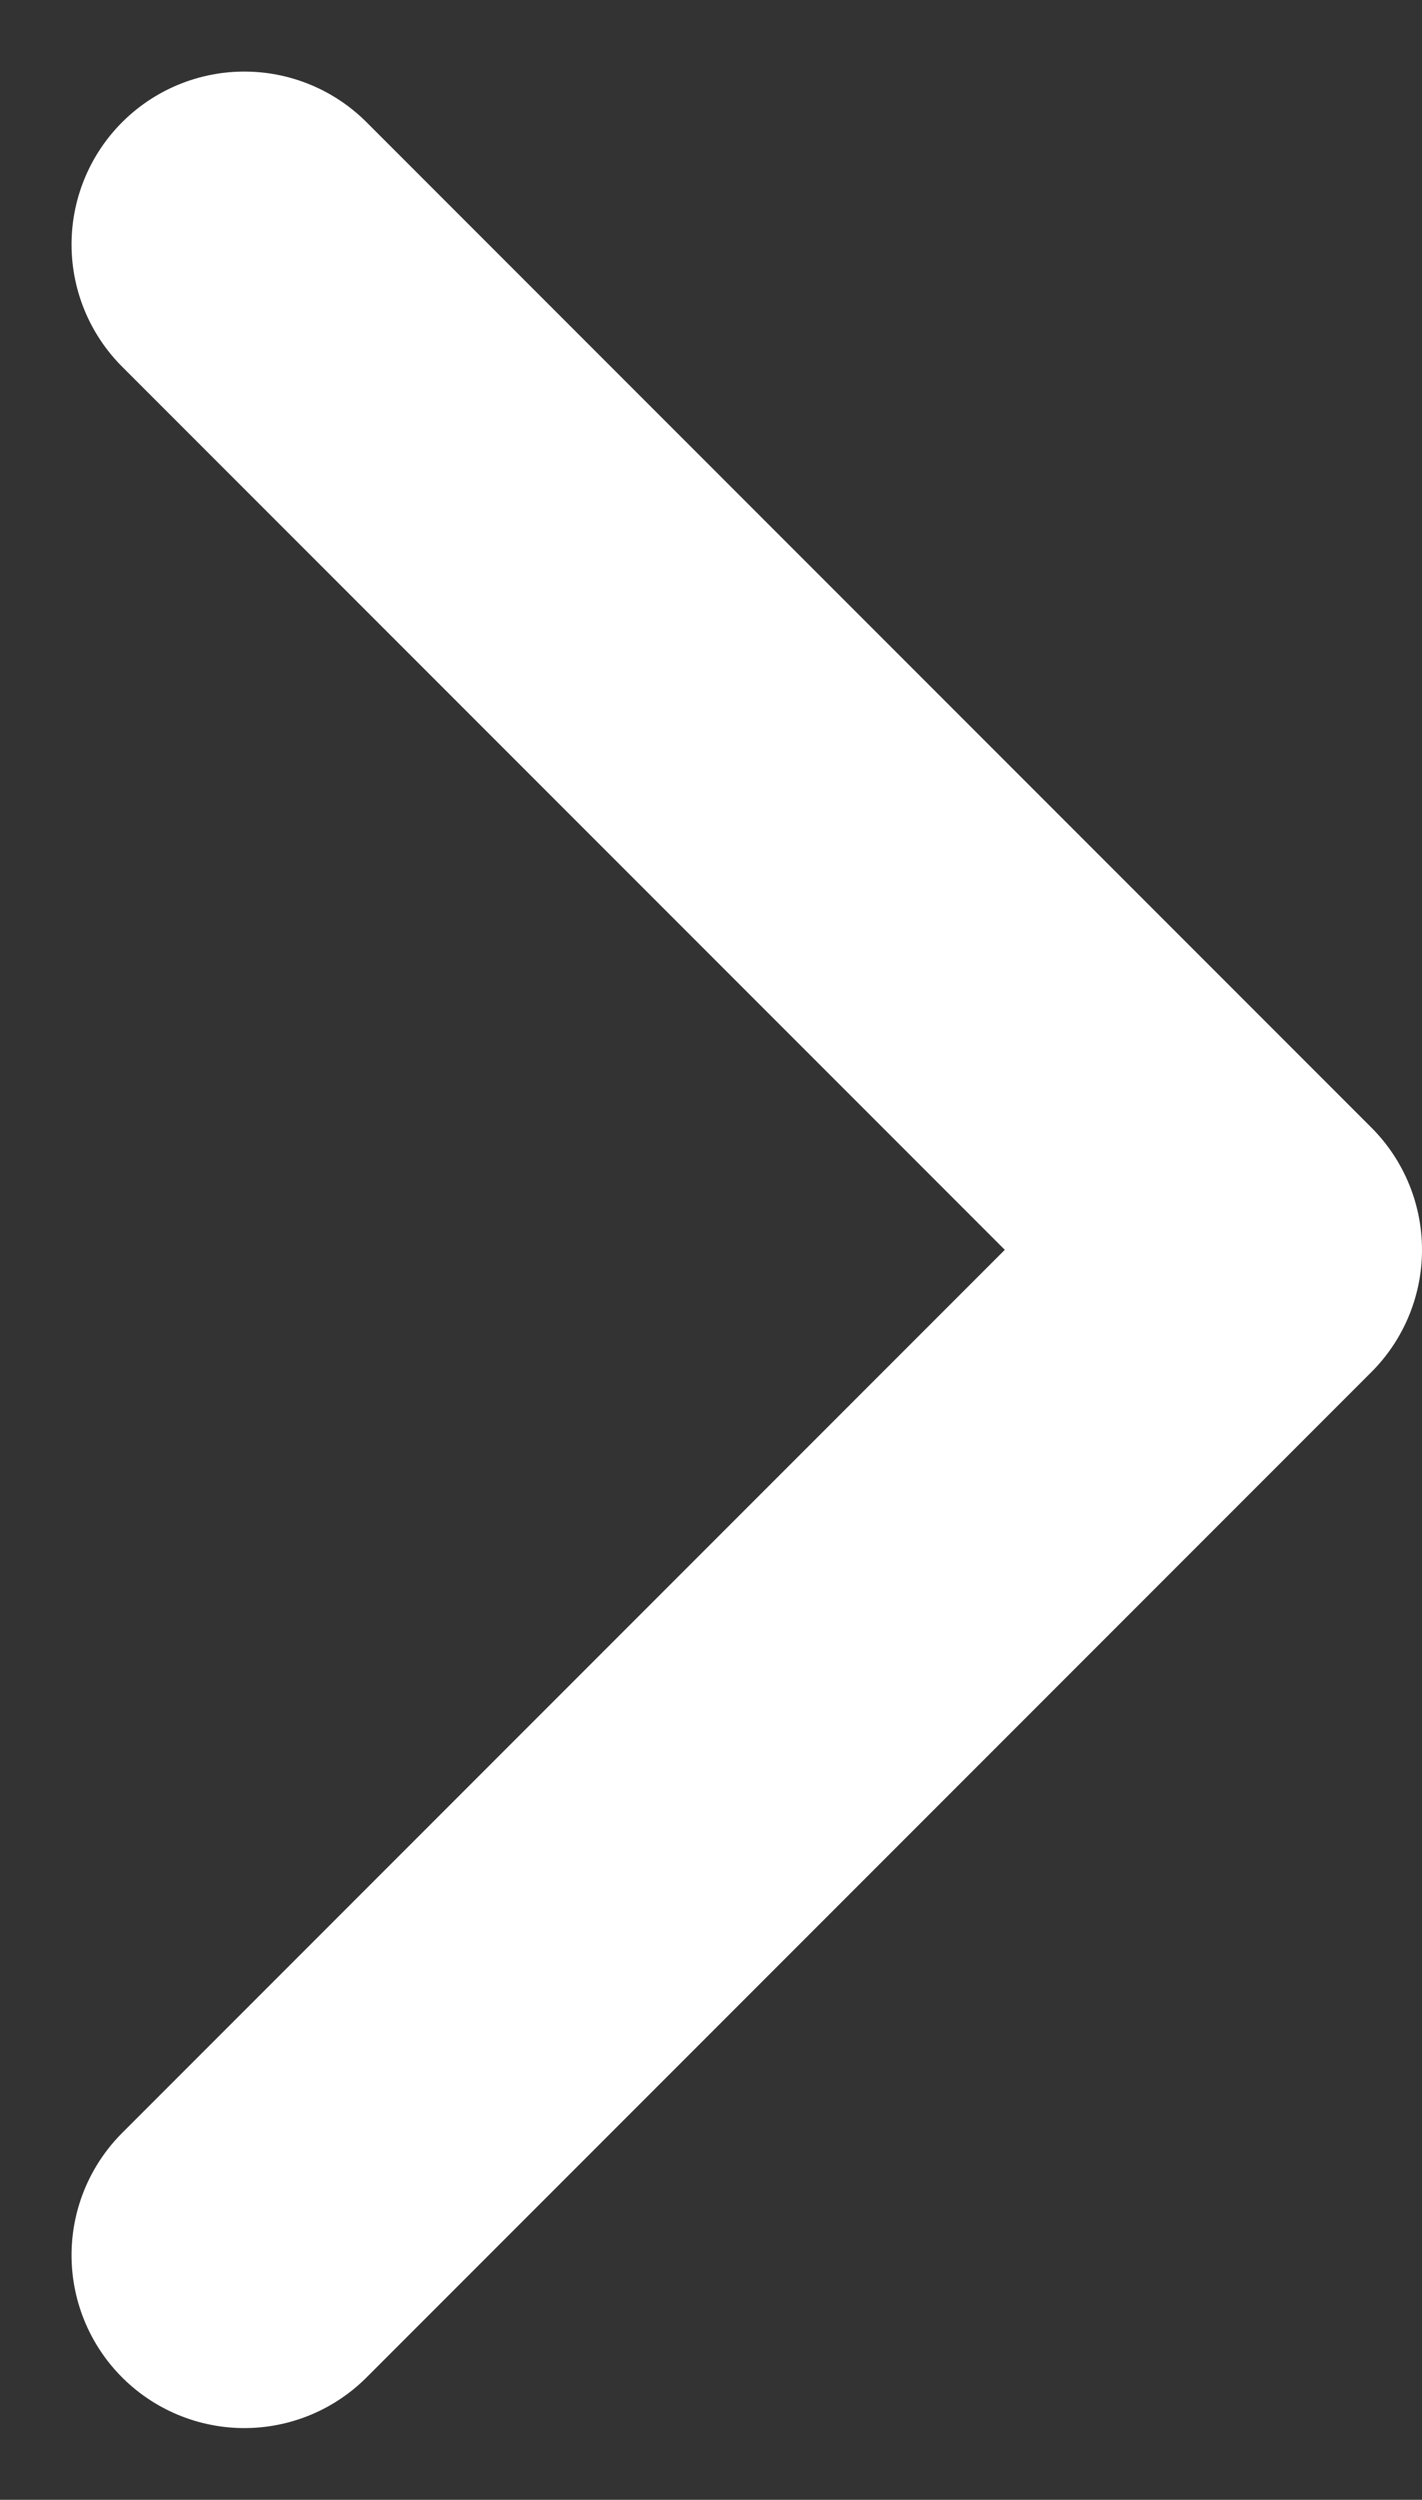 <svg xmlns="http://www.w3.org/2000/svg" width="8.229" height="14.459" viewBox="0 0 8.229 14.459">
  <rect x="0" y="0" width="8.229" height="14.459" fill="#333333" stroke="none"/>
  <path id="next_arrow" d="M1022.257,293.233l5.815,5.815-5.815,5.815" transform="translate(-1020.843 -291.819)" fill="none" stroke="#fff" stroke-linecap="round" stroke-linejoin="round" stroke-width="2"/>
</svg>
